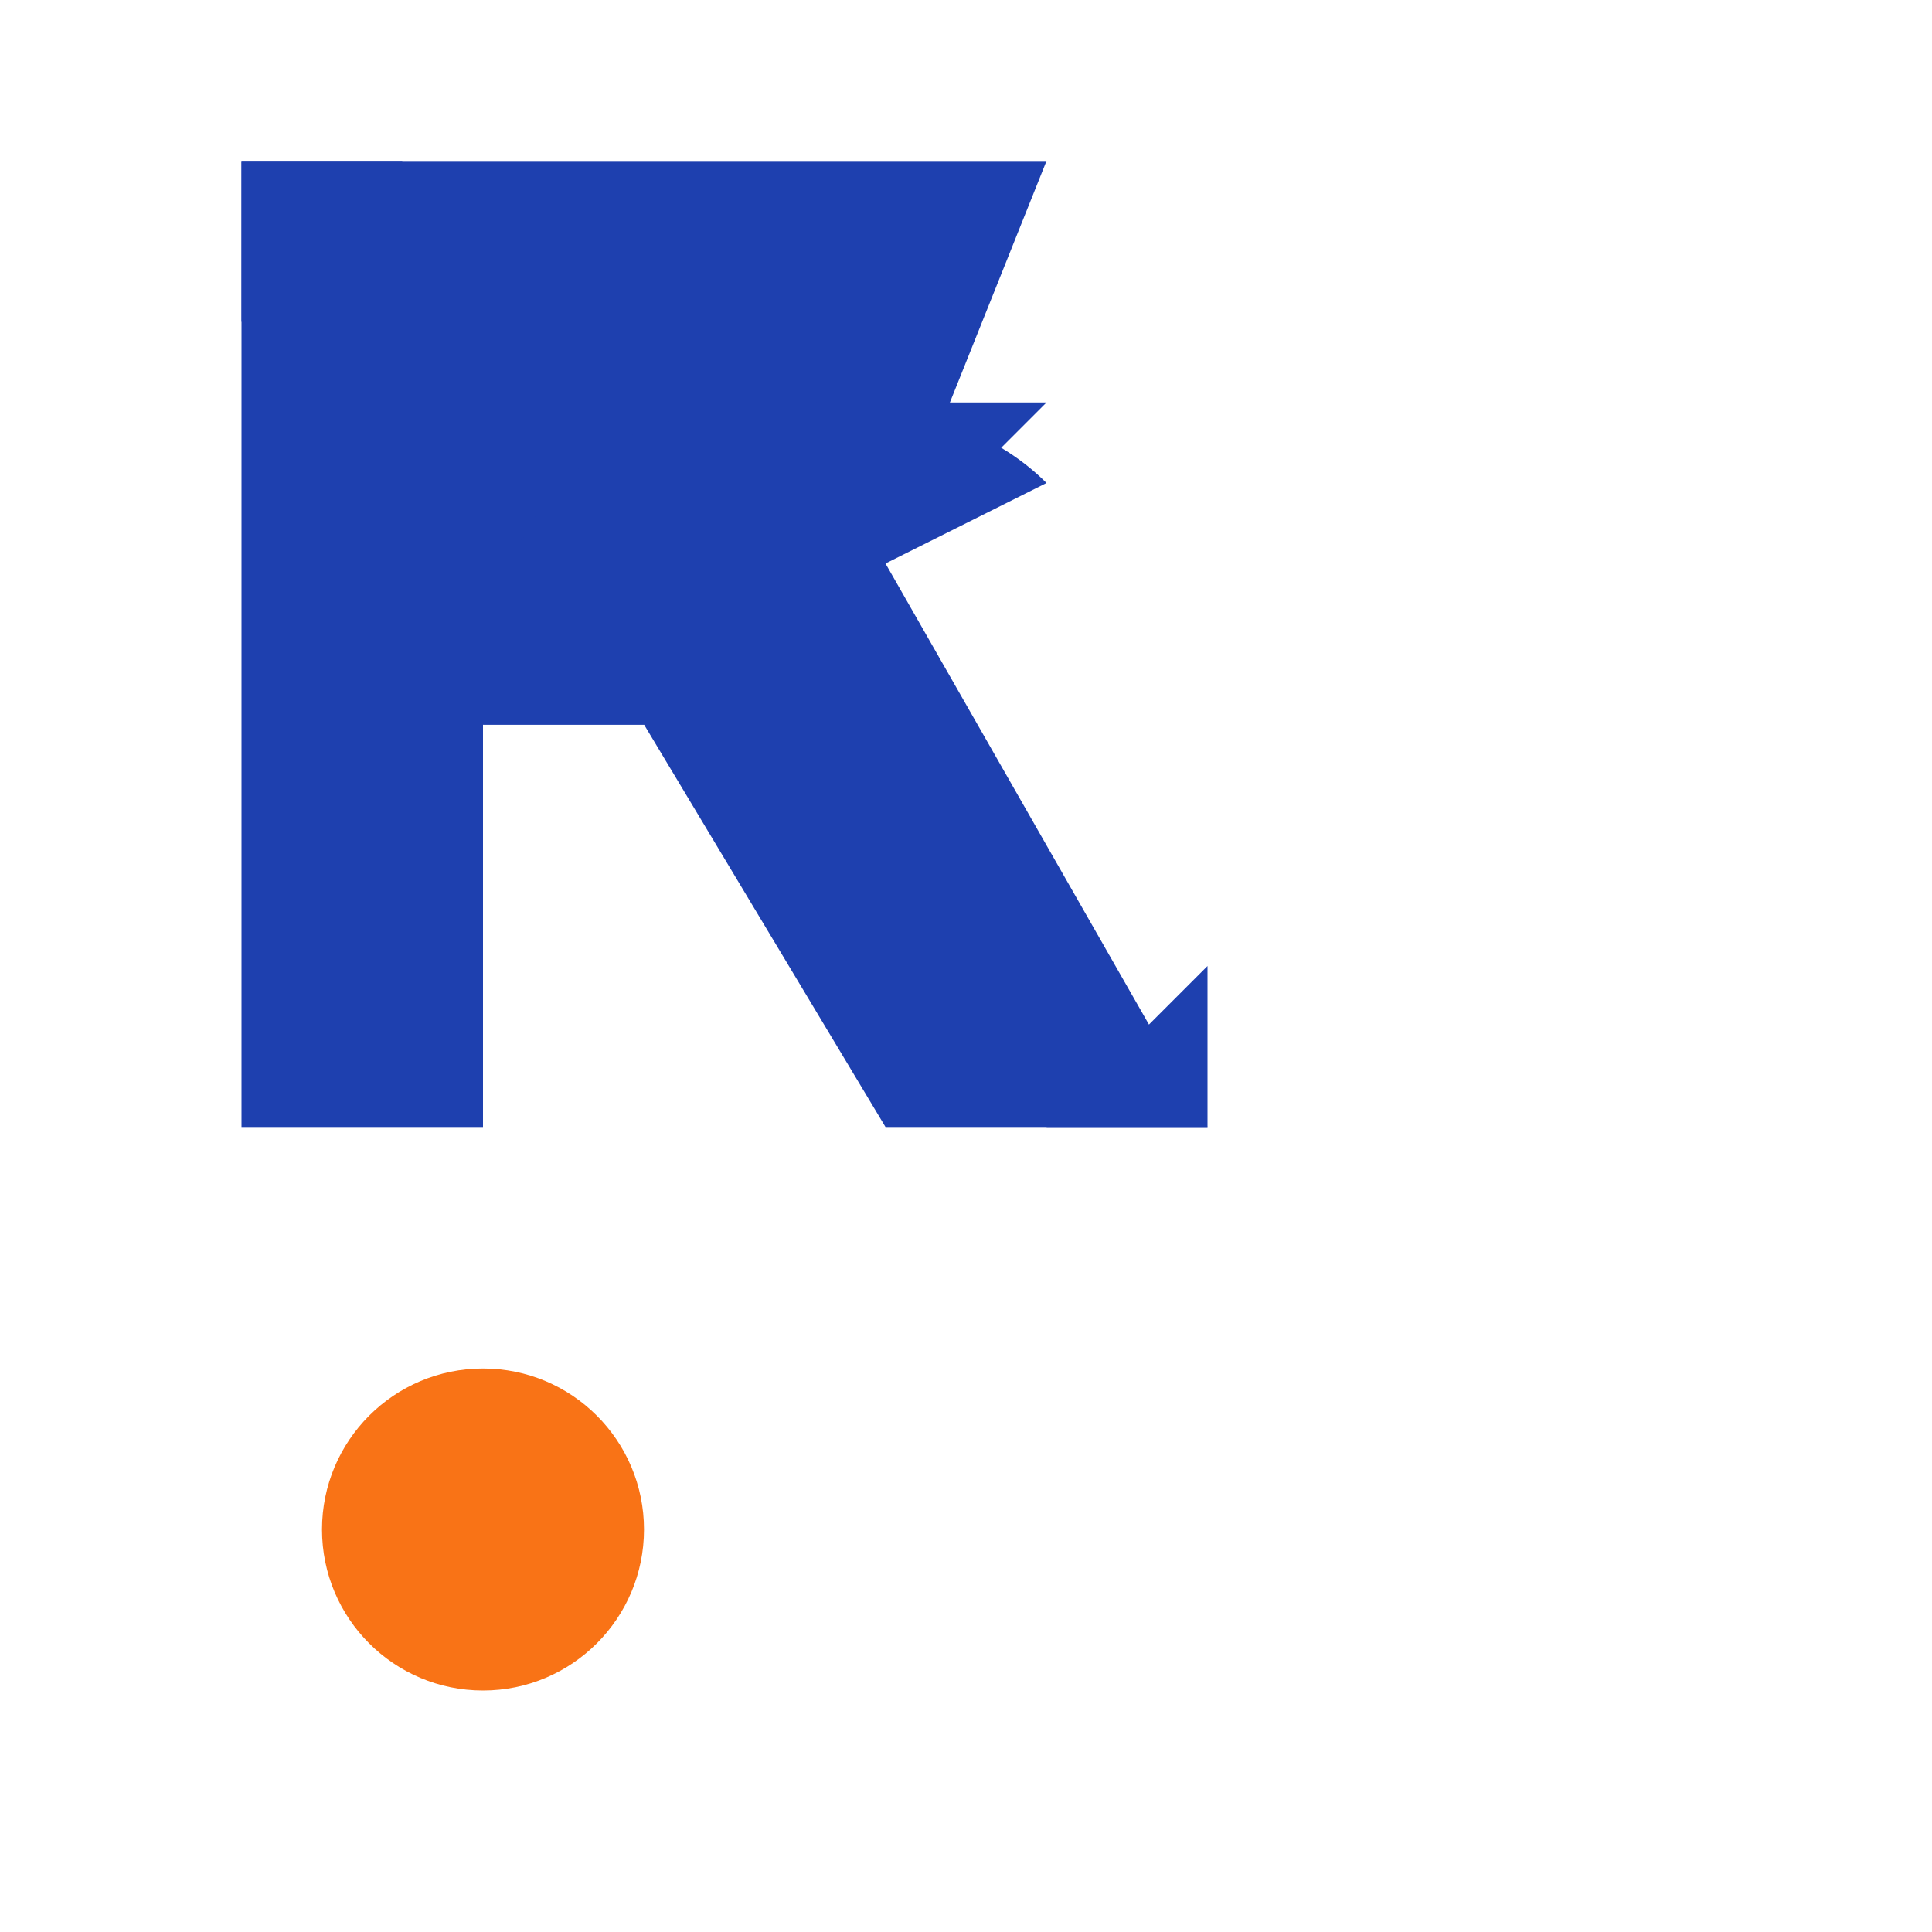 <svg width="48" height="48" viewBox="0 0 48 48" xmlns="http://www.w3.org/2000/svg">
  <!-- Letra R estilizada optimizada -->
  <g>
    <!-- Cuerpo principal vertical de la R -->
    <path d="M6 4 L6 28 L12 28 L12 18 L16 18 L22 28 L30 28 L22 14 L26 4 Z" 
          fill="#1E40AF" 
          stroke="none"/>
    
    <!-- Loop superior de la R -->
    <path d="M12 18 Q12 10 20 10 Q24 10 26 12 L22 14 L16 18 Z" 
          fill="#1E40AF"/>
    
    <!-- Pierna diagonal de la R -->
    <path d="M12 18 L20 10 L26 10 L18 18 Z" 
          fill="#1E40AF"/>
    
    <!-- Esquina superior izquierda puntiaguda -->
    <path d="M6 4 L10 4 L6 8 Z" 
          fill="#1E40AF"/>
    
    <!-- Punta inferior derecha -->
    <path d="M26 28 L30 28 L30 24 Z" 
          fill="#1E40AF"/>
  </g>
  
  <!-- Círculo naranja -->
  <circle cx="12" cy="38" r="4" fill="#F97316"/>
</svg>
